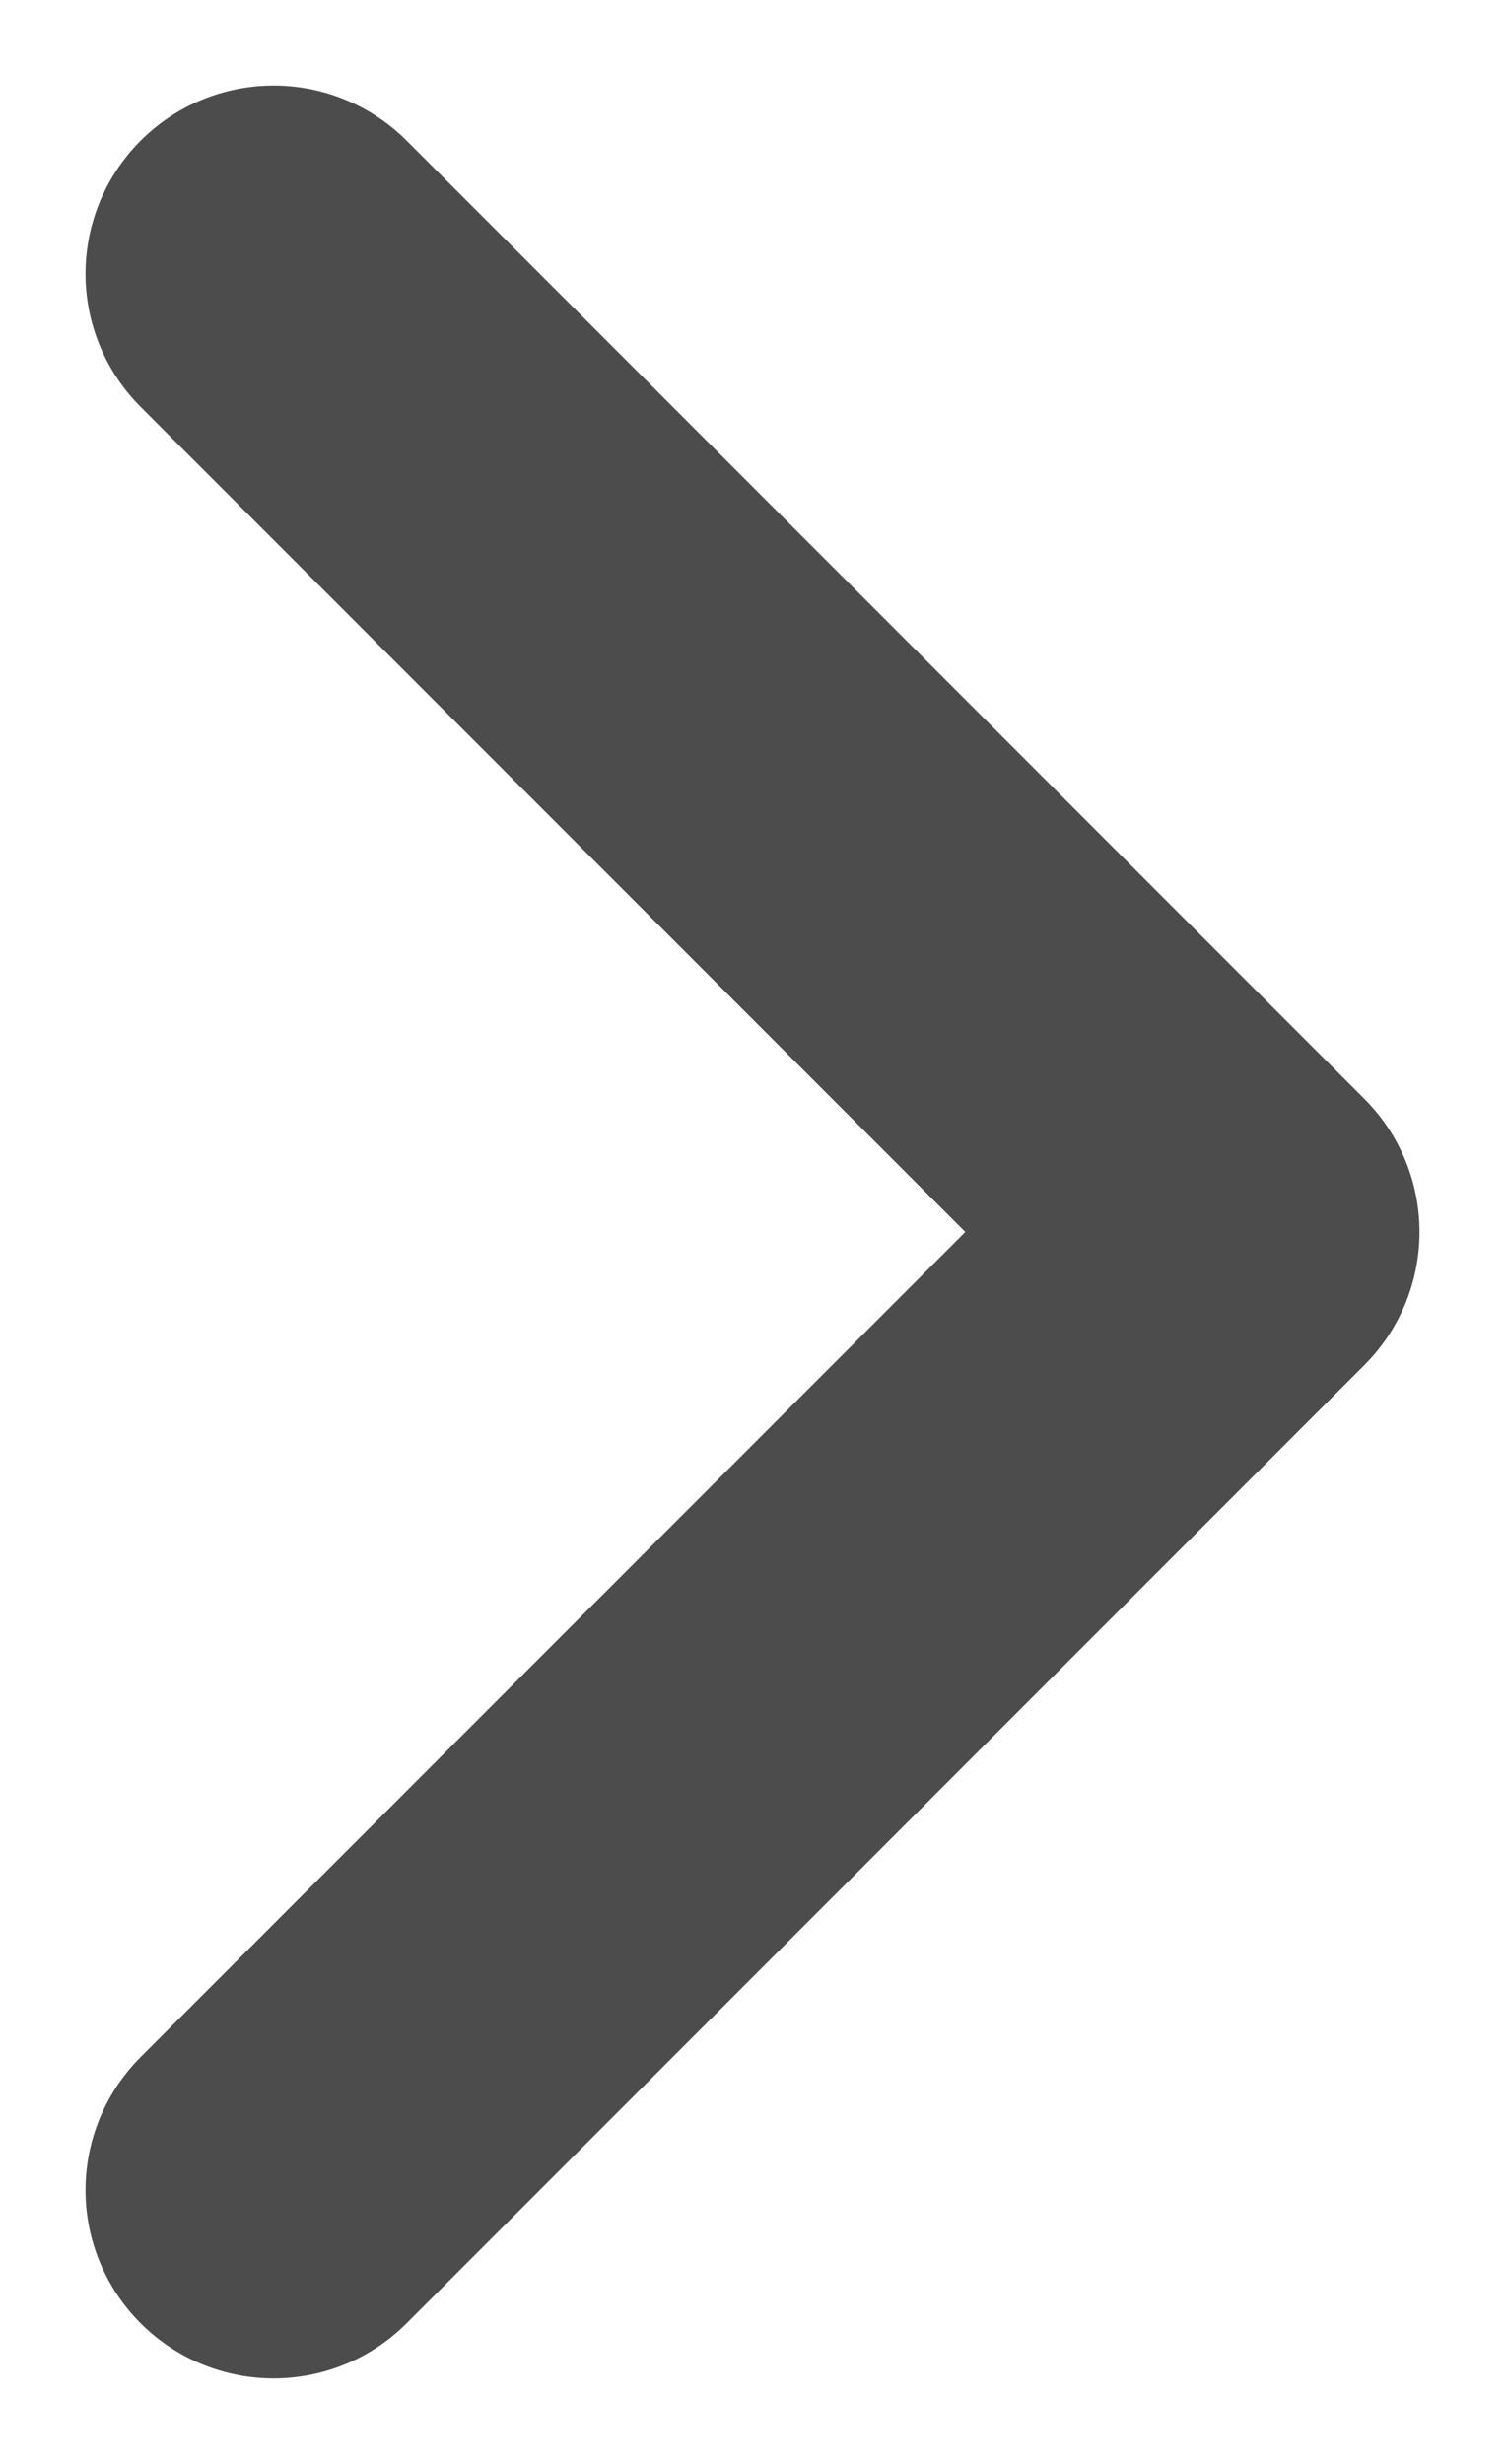 <svg width="11" height="18" viewBox="0 0 11 18" fill="none" xmlns="http://www.w3.org/2000/svg">
<path d="M2 2L9 9L2 16" stroke="#494949" stroke-opacity="0.98" stroke-width="2.75" stroke-linecap="round" stroke-linejoin="round"/>
</svg>
